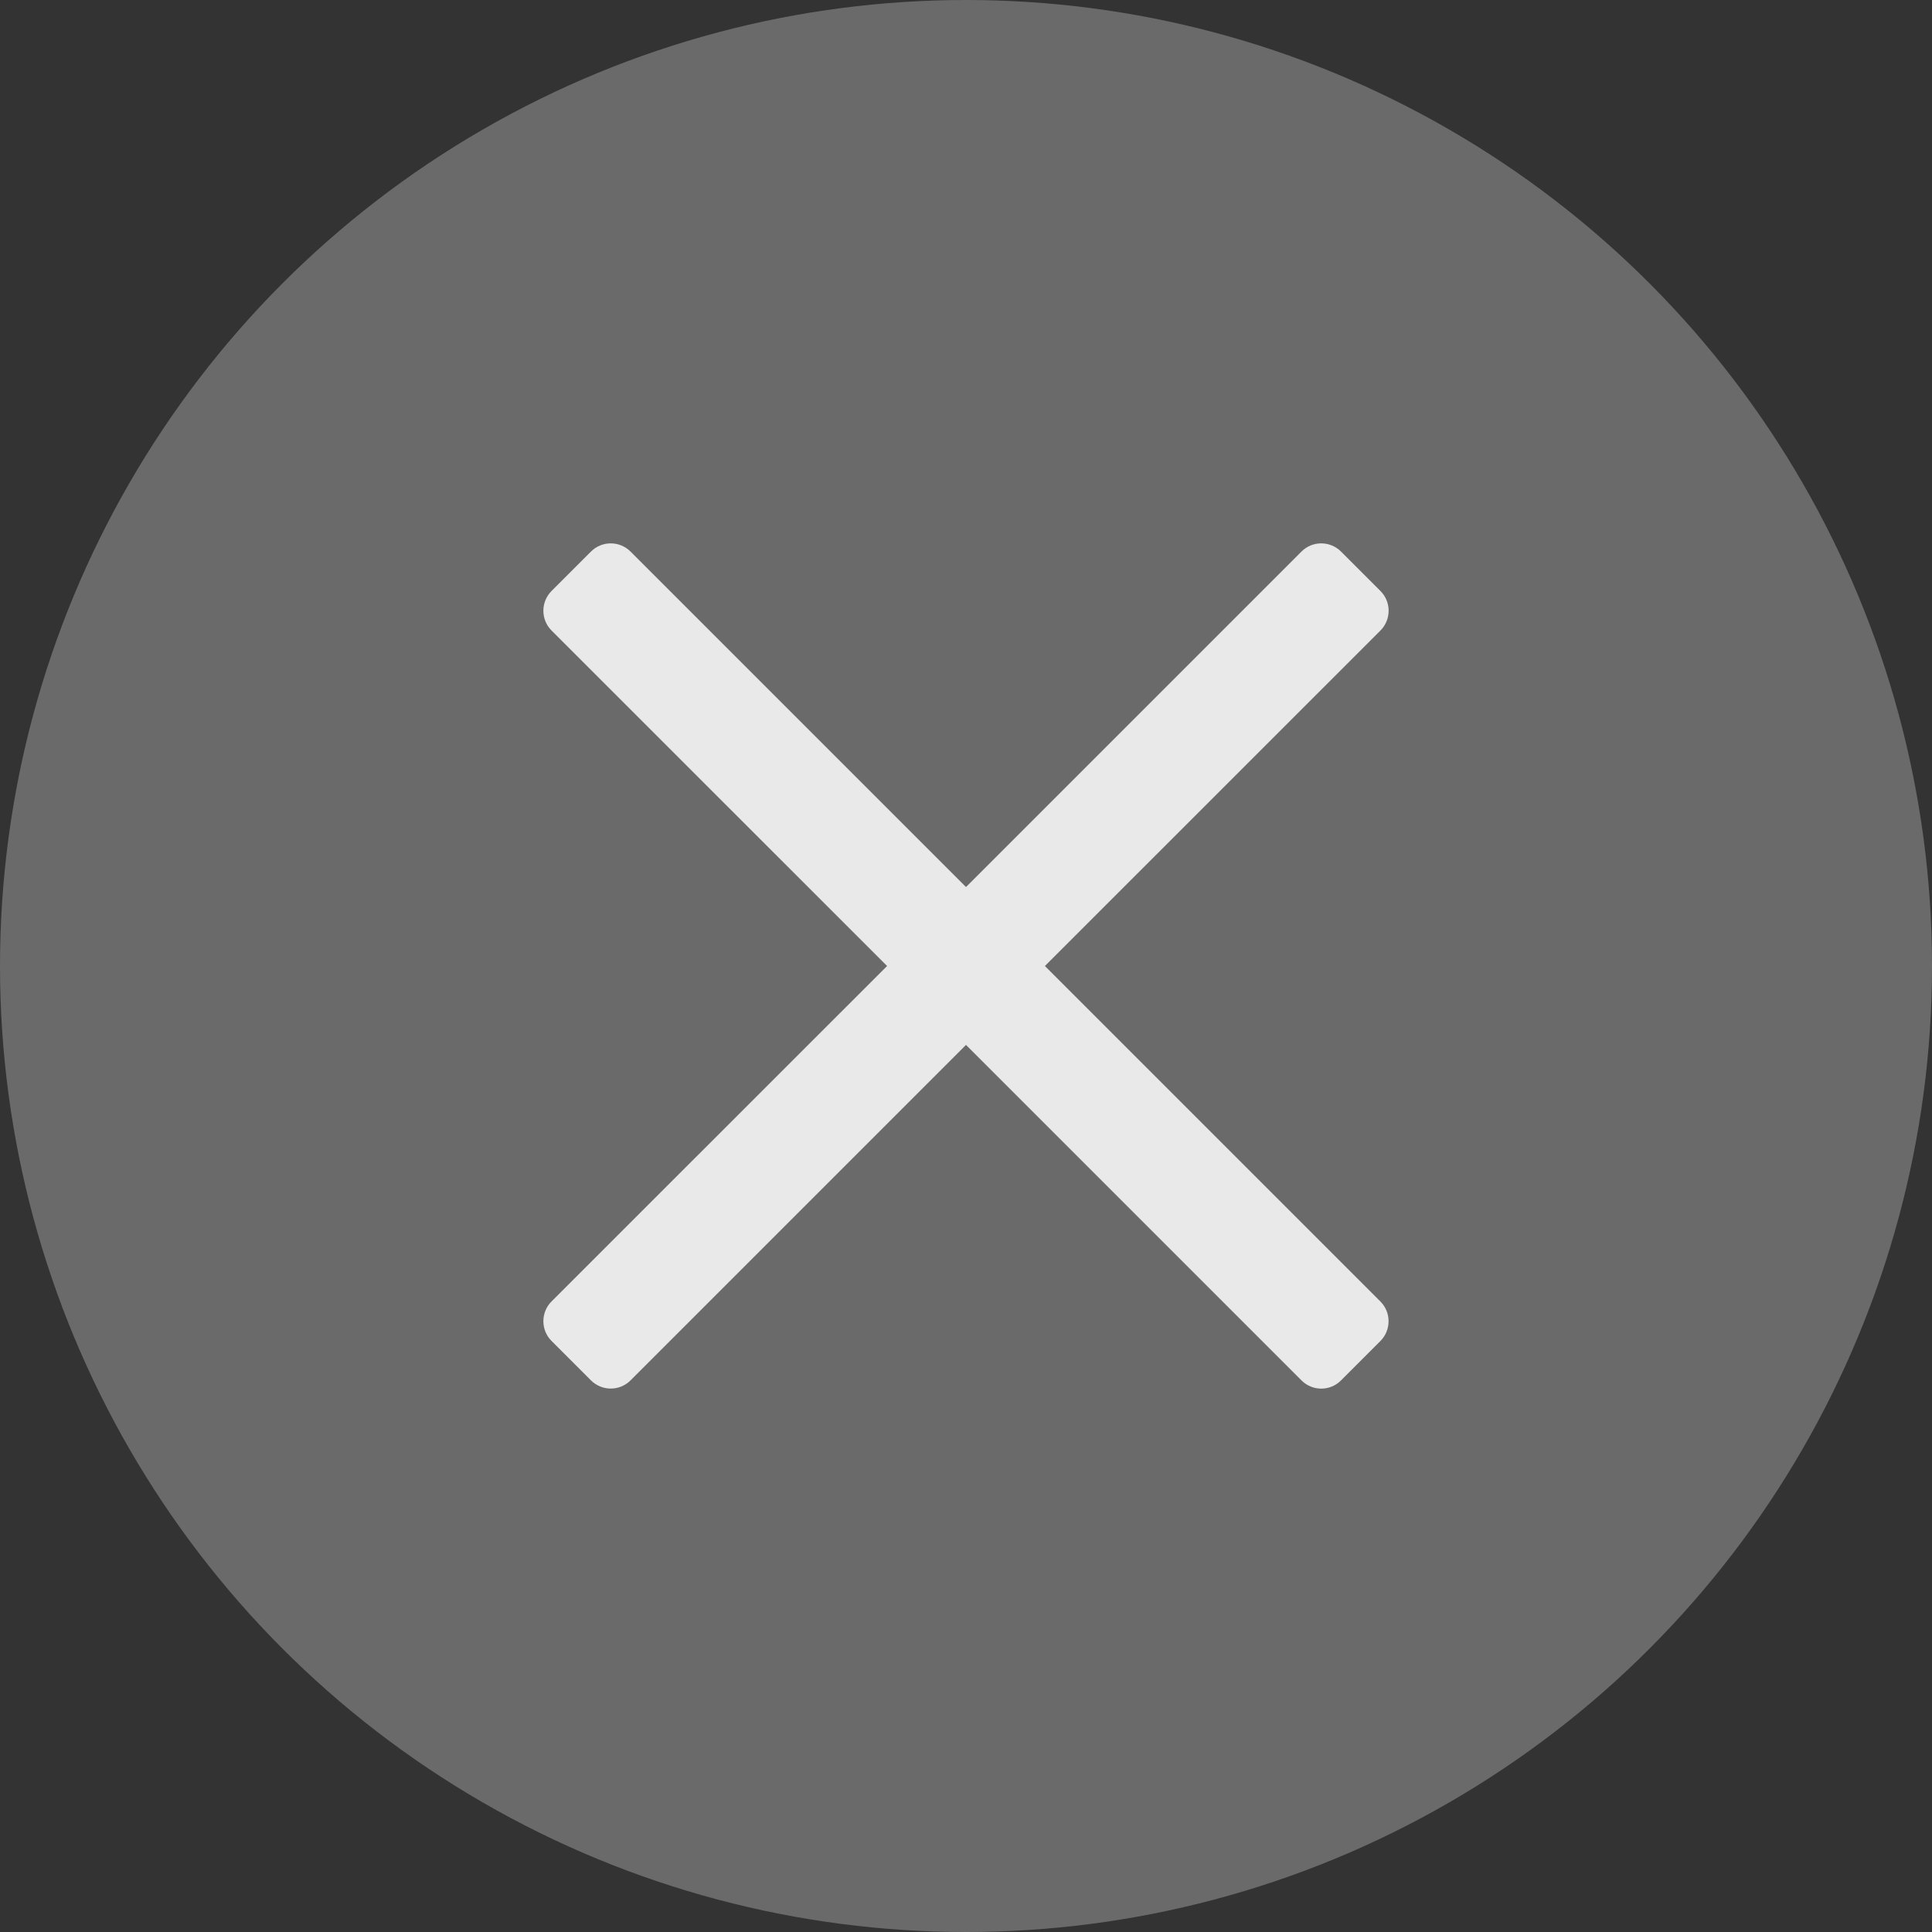 <svg width="32" height="32" viewBox="0 0 32 32" fill="none" xmlns="http://www.w3.org/2000/svg">
<rect x="0" y="0" width="32" height="32" fill="#333333" stroke="none"/>
<circle cx="16" cy="16" r="16" fill="white" fill-opacity="0.27"/>
<path d="M21.557 22.864L16 17.307L10.443 22.864C10.263 23.044 9.97 23.044 9.789 22.864L9.135 22.21C8.955 22.03 8.955 21.737 9.135 21.556L14.693 16L9.135 10.443C8.955 10.263 8.955 9.97 9.135 9.789L9.789 9.135C9.969 8.955 10.262 8.955 10.443 9.135L16 14.692L21.557 9.135C21.737 8.955 22.03 8.955 22.211 9.135L22.865 9.789C23.045 9.969 23.045 10.262 22.865 10.443L17.307 16L22.864 21.557C23.044 21.737 23.044 22.03 22.864 22.211L22.21 22.865C22.031 23.045 21.737 23.045 21.557 22.864Z" fill="#E9E9E9"/>
</svg>
